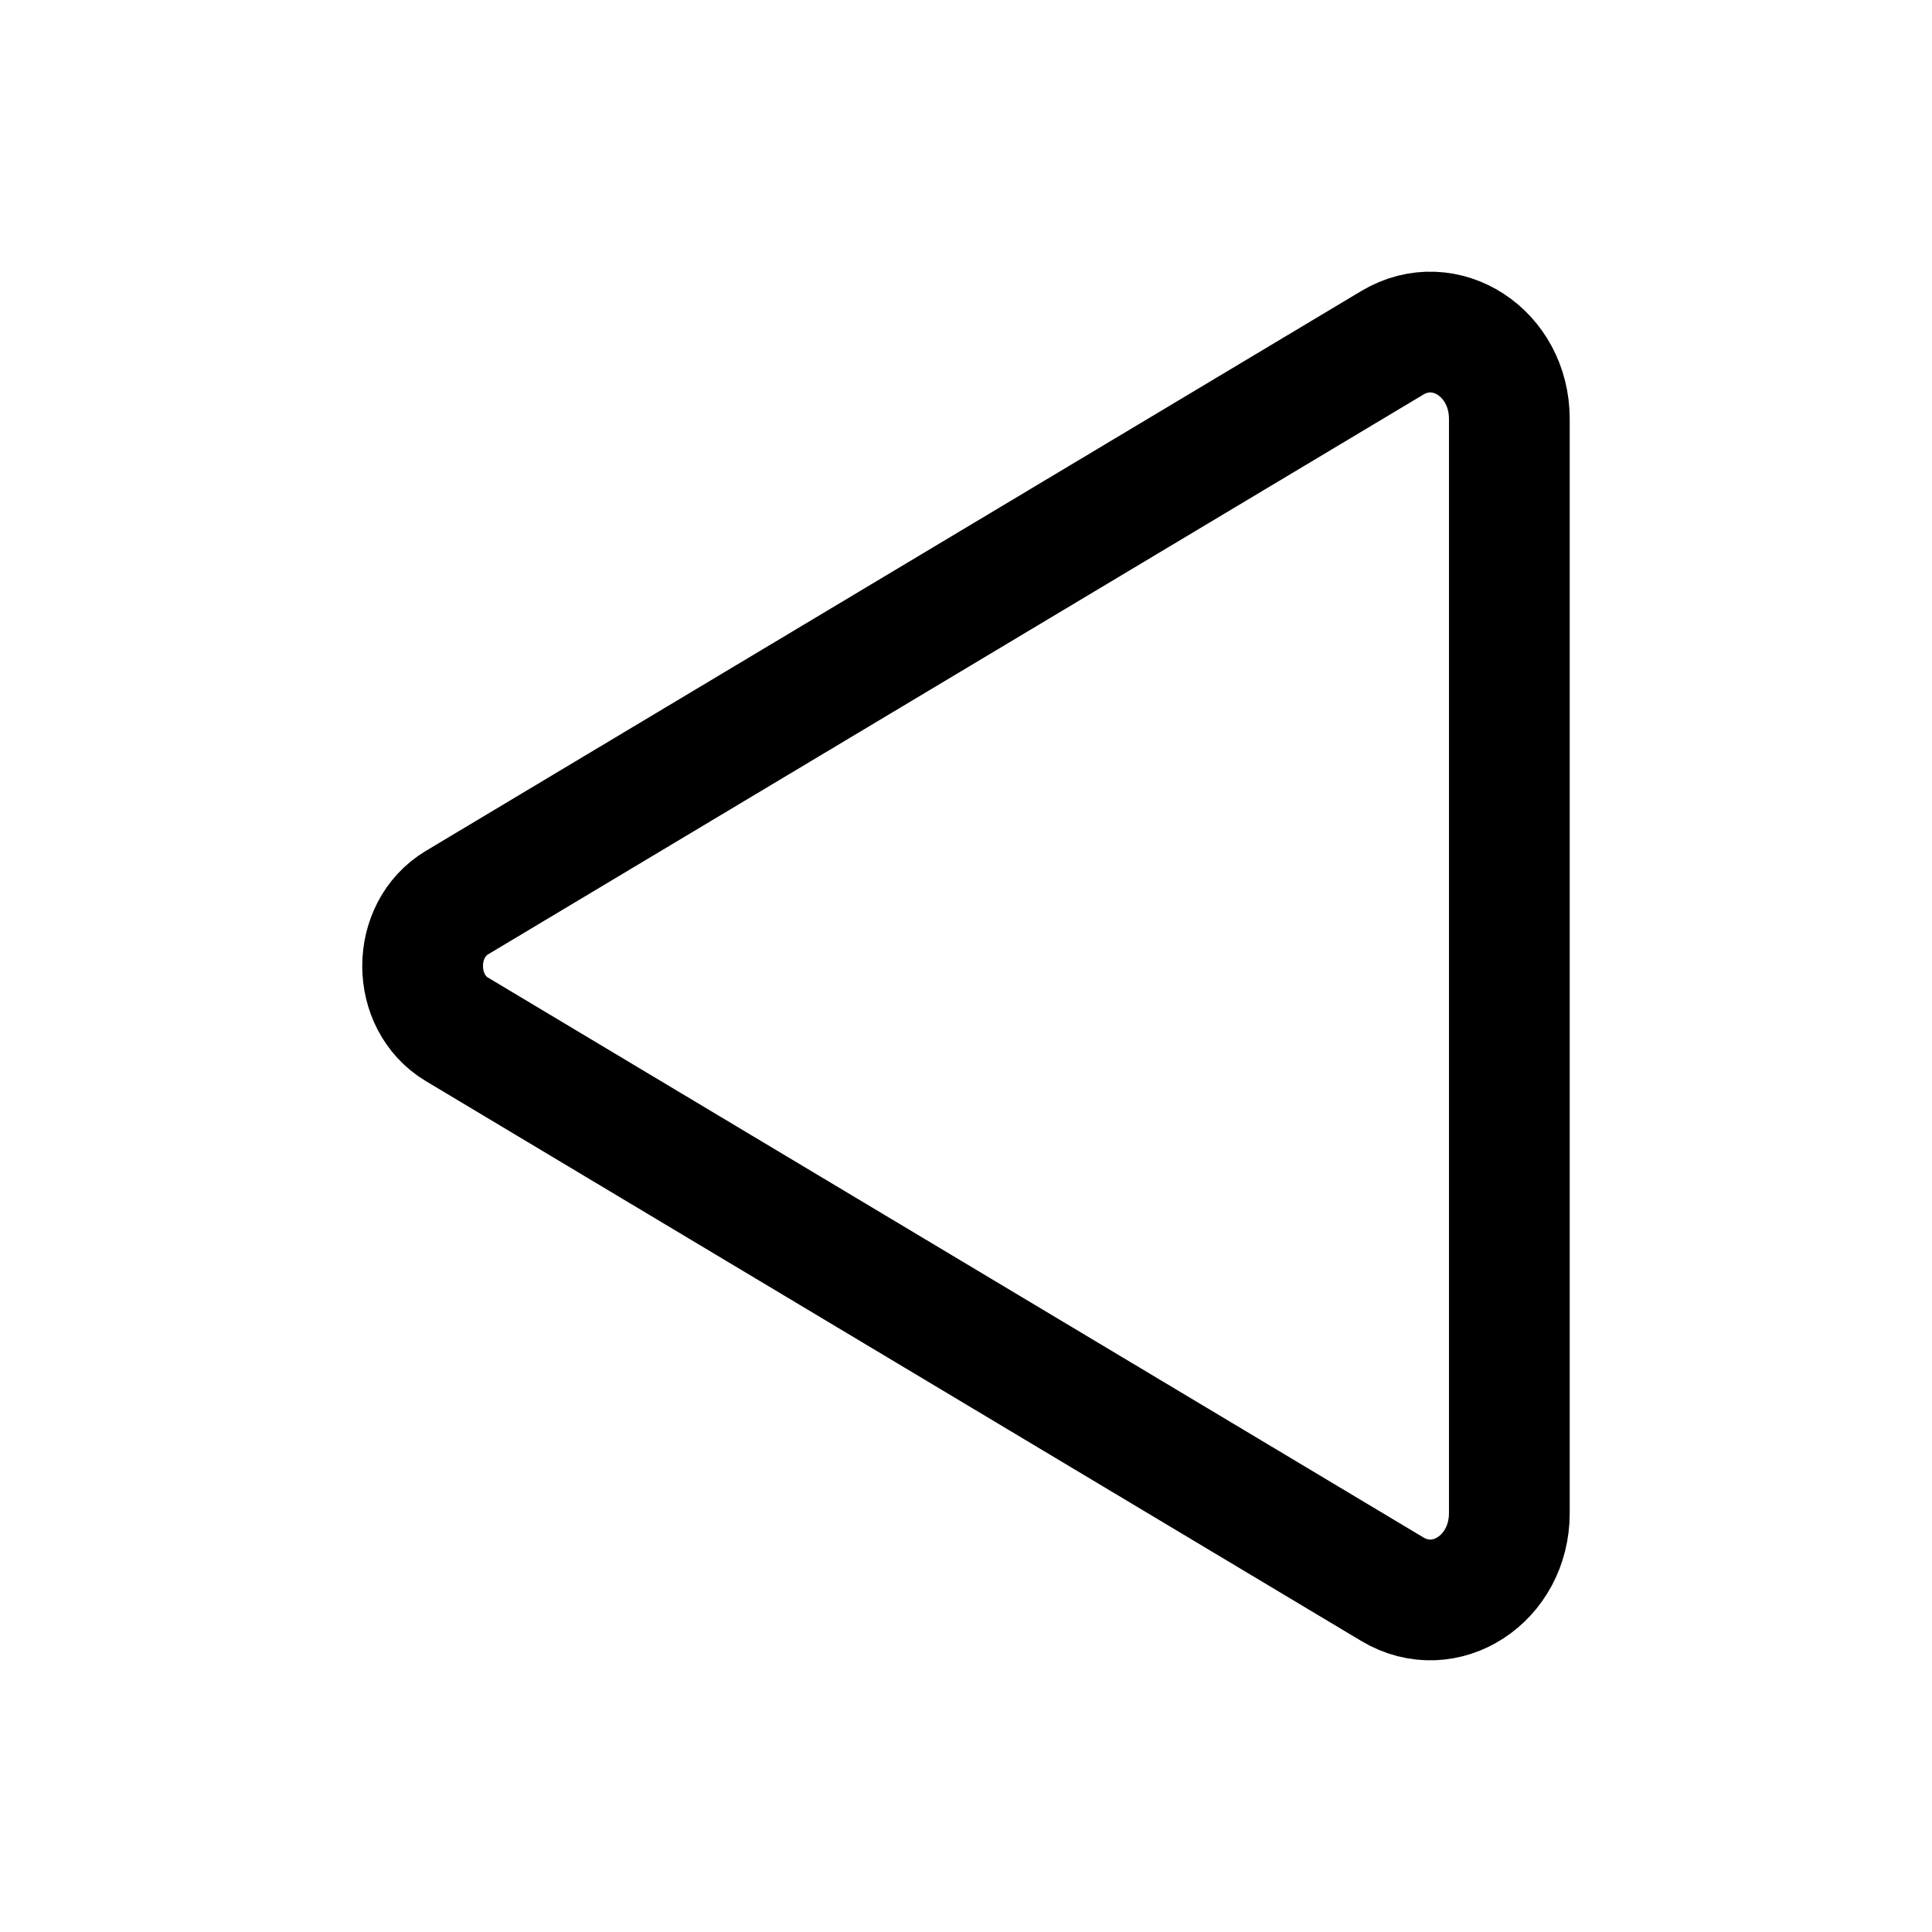 <?xml version="1.0" encoding="UTF-8" standalone="no"?>
<svg
   class="ionicon"
   viewBox="0 0 512 512"
   version="1.1"
   id="svg901"
   sodipodi:docname="previous-outline.svg"
   inkscape:version="1.1.1 (c3084ef, 2021-09-22)"
   xmlns:inkscape="http://www.inkscape.org/namespaces/inkscape"
   xmlns:sodipodi="http://sodipodi.sourceforge.net/DTD/sodipodi-0.dtd"
   xmlns="http://www.w3.org/2000/svg"
   xmlns:svg="http://www.w3.org/2000/svg"
   xmlns:rdf="http://www.w3.org/1999/02/22-rdf-syntax-ns#"
   xmlns:cc="http://creativecommons.org/ns#"
   xmlns:dc="http://purl.org/dc/elements/1.1/">
  <defs
     id="defs905" />
  <sodipodi:namedview
     id="namedview903"
     pagecolor="#ffffff"
     bordercolor="#cccccc"
     borderopacity="1"
     inkscape:pageshadow="0"
     inkscape:pageopacity="1"
     inkscape:pagecheckerboard="0"
     showgrid="false"
     inkscape:zoom="1.1054688"
     inkscape:cx="255.5477"
     inkscape:cy="256"
     inkscape:window-width="1424"
     inkscape:window-height="808"
     inkscape:window-x="1936"
     inkscape:window-y="299"
     inkscape:window-maximized="0"
     inkscape:current-layer="svg901" />
  <title
     id="title897">Play</title>
  <path
     d="M 399.99,401 V 111 c 0,-17.44 -17,-28.52 -31,-20.16 l -247.9,148.37 c -12.12,7.25 -12.12,26.33 0,33.58 l 247.9,148.37 c 14,8.36 31,-2.72 31,-20.16 z"
     fill="none"
     stroke="currentColor"
     stroke-miterlimit="10"
     stroke-width="32"
     id="path899" />
</svg>
